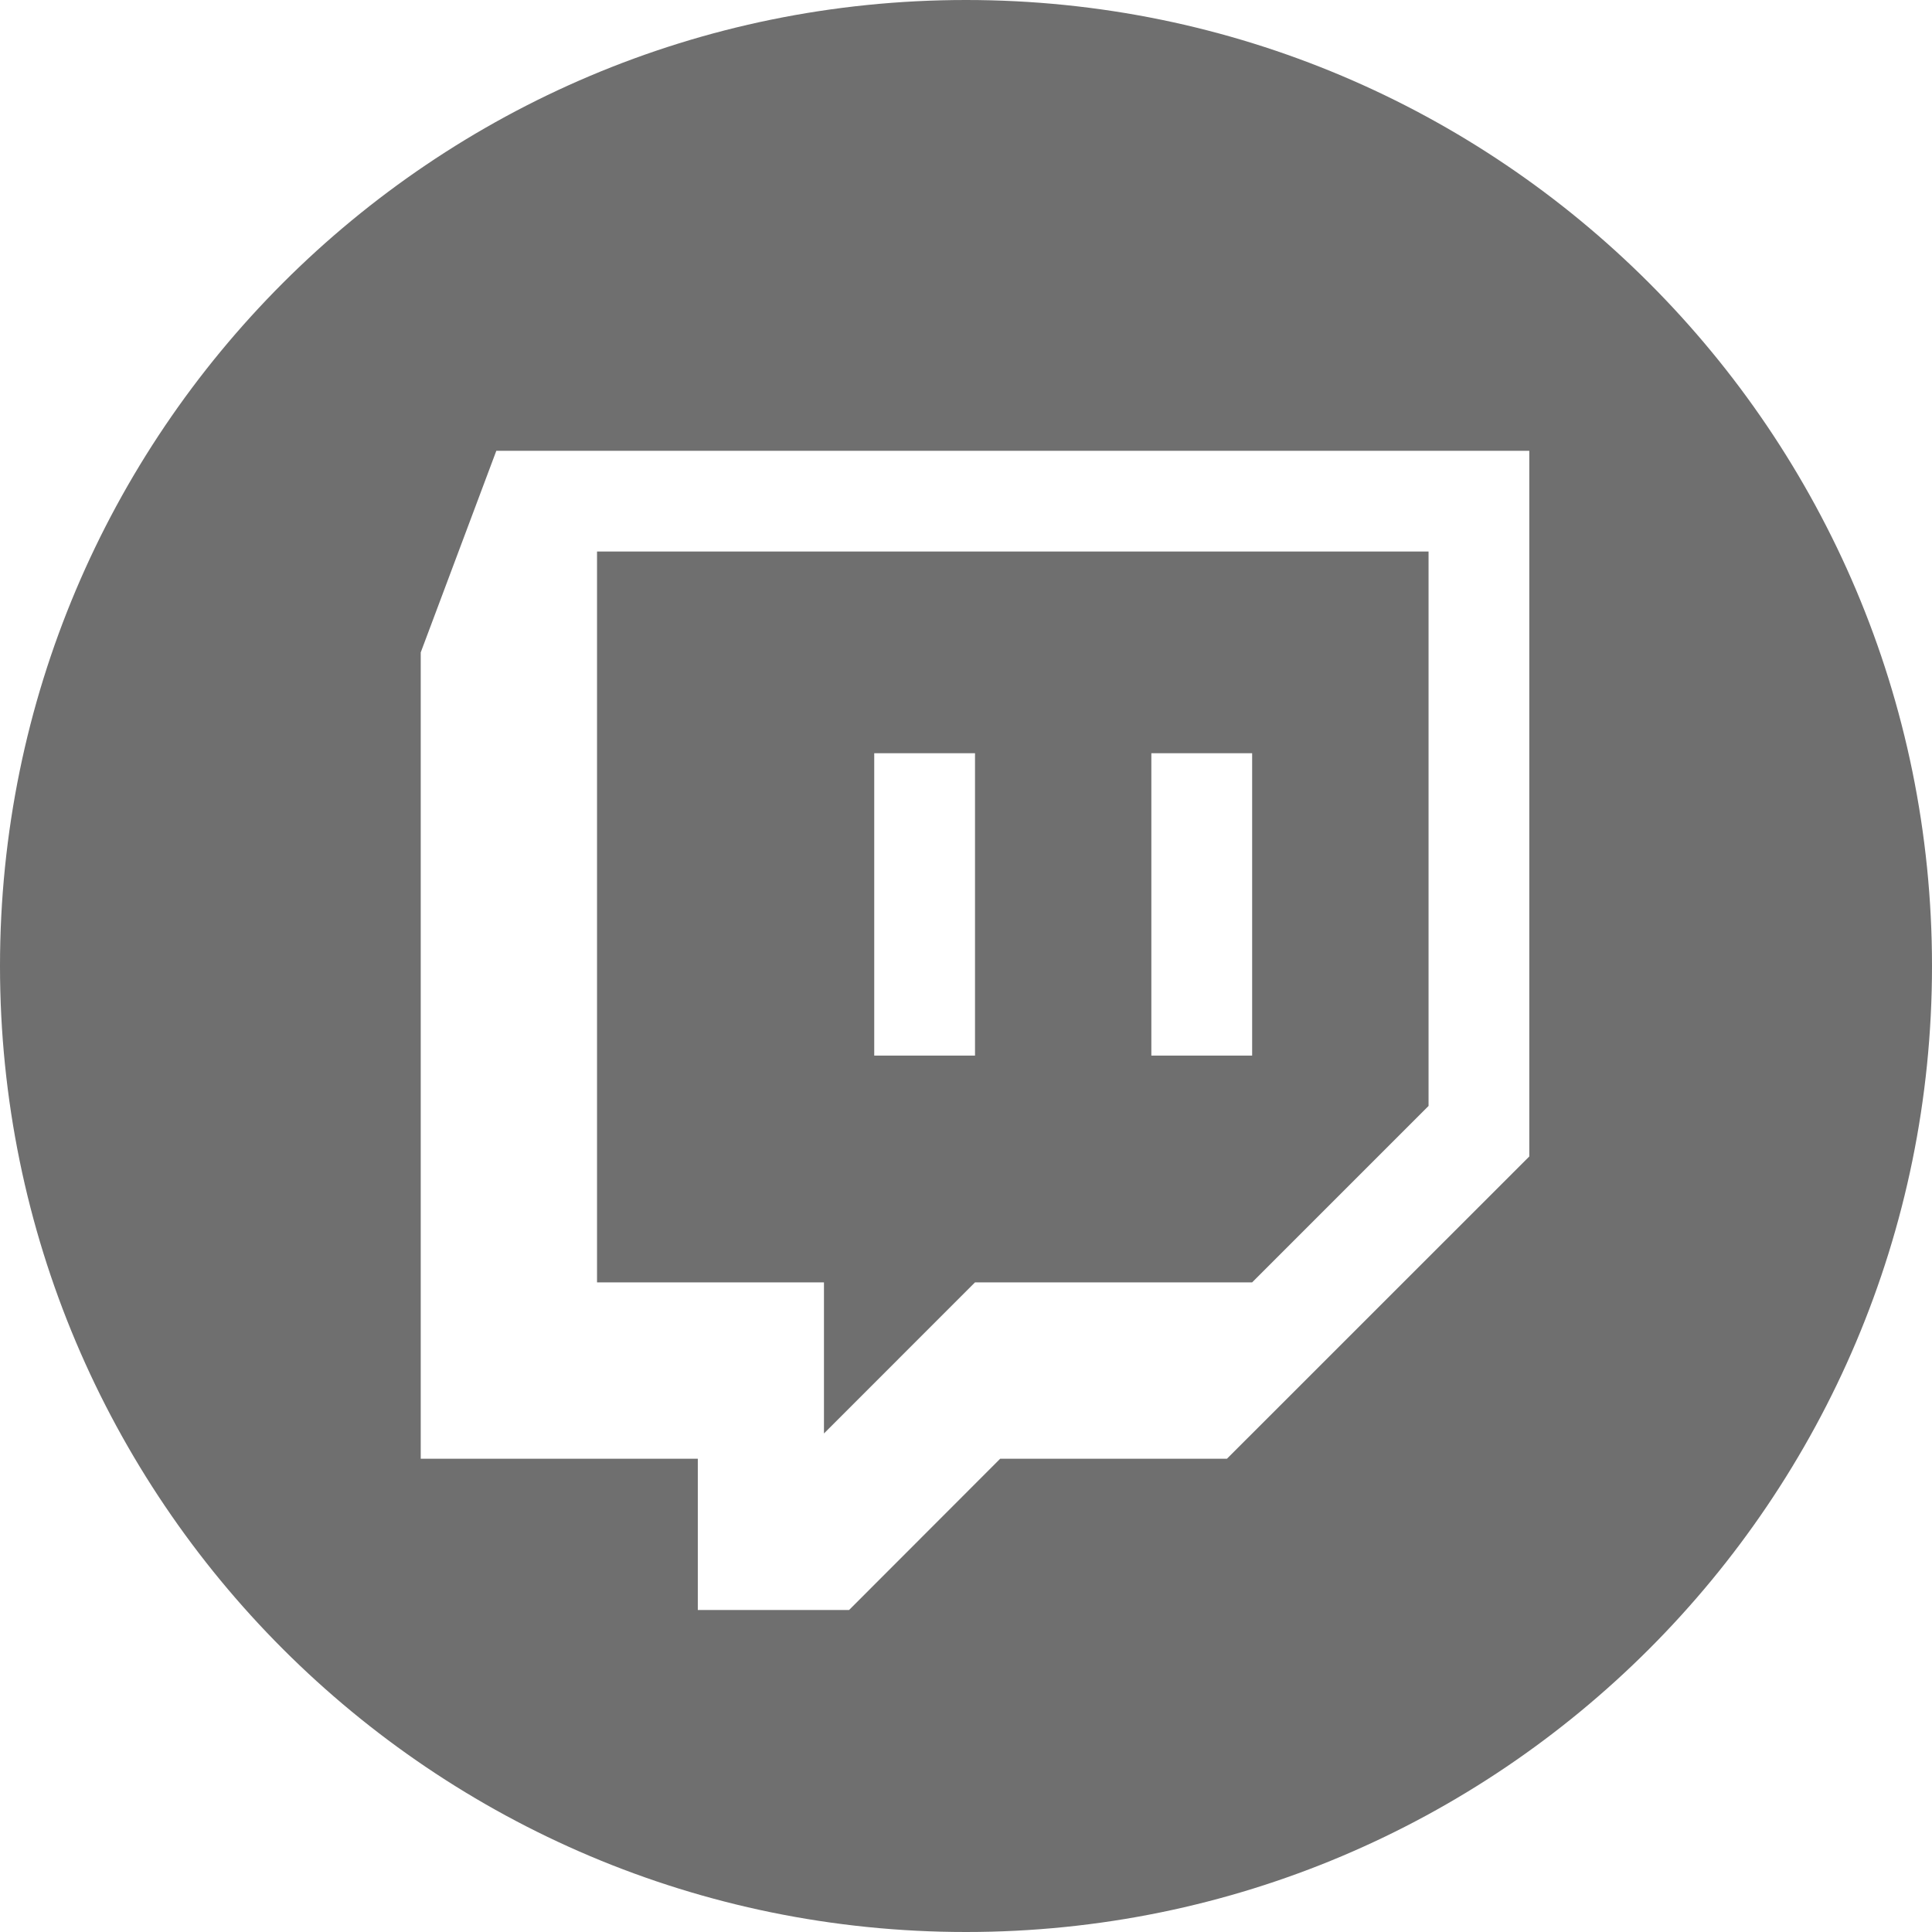 <?xml version="1.0" encoding="UTF-8"?>
<svg width="48px" height="48px" viewBox="0 0 48 48" version="1.1" xmlns="http://www.w3.org/2000/svg" xmlns:xlink="http://www.w3.org/1999/xlink">
    <!-- Generator: Sketch 50.2 (55047) - http://www.bohemiancoding.com/sketch -->
    <title>Twitch_black</title>
    <desc>Created with Sketch.</desc>
    <defs></defs>
    <g id="Twitch_black" stroke="none" stroke-width="1" fill="none" fill-rule="evenodd">
        <g id="Twitch" fill="#6F6F6F" fill-rule="nonzero">
            <path d="M24,48 C10.745,48 0,37.255 0,24 C0,10.745 10.745,0 24,0 C37.255,0 48,10.745 48,24 C48,37.255 37.255,48 24,48 Z M12.331,11.2 L10.453,16.209 L10.453,36.242 L17.337,36.242 L17.337,40 L21.095,40 L24.849,36.242 L30.483,36.242 L37.995,28.732 L37.995,11.2 L12.331,11.2 Z" id="Combined-Shape"></path>
            <path d="M14.833,13.703 L35.492,13.703 L35.492,27.477 L31.109,31.86 L24.224,31.86 L20.471,35.614 L20.471,31.86 L14.833,31.86 L14.833,13.703 Z M21.72,26.226 L24.224,26.226 L24.224,18.714 L21.72,18.714 L21.72,26.226 Z M28.605,26.226 L31.109,26.226 L31.109,18.714 L28.605,18.714 L28.605,26.226 Z" id="Combined-Shape"></path>
        </g>
    </g>
</svg>